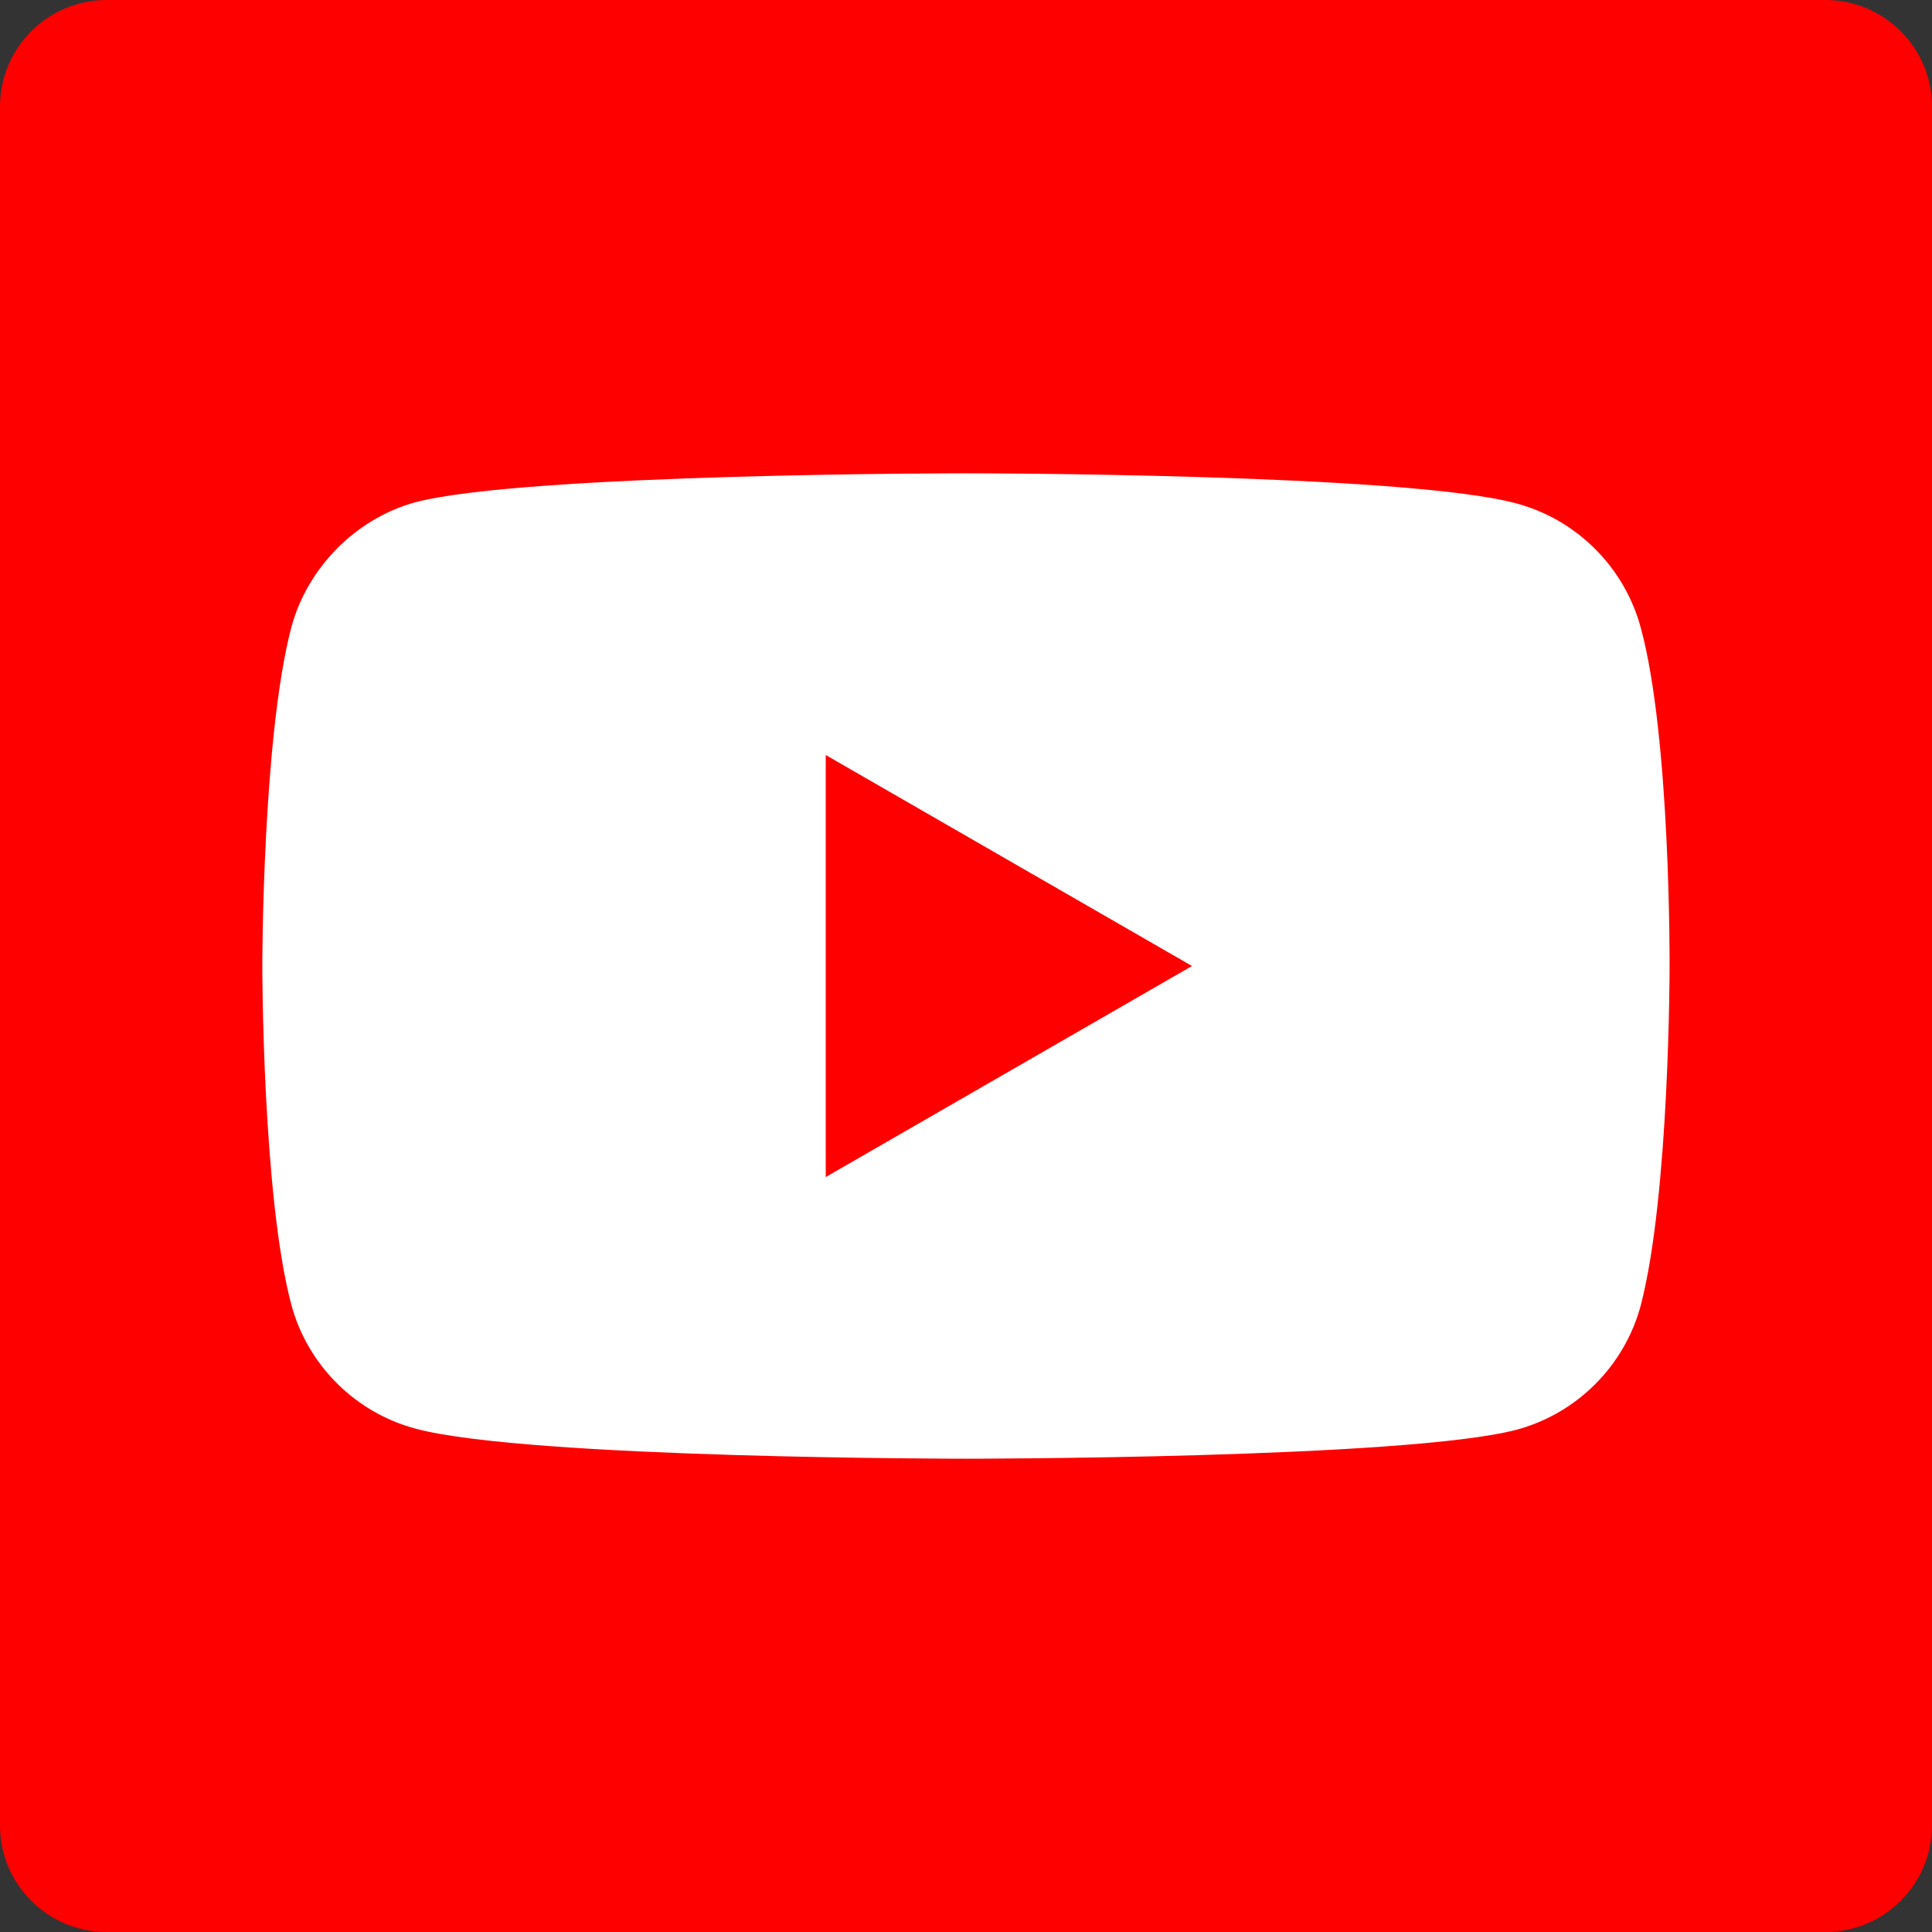<?xml version="1.0" encoding="utf-8"?>
<!-- Generator: Adobe Illustrator 13.0.0, SVG Export Plug-In . SVG Version: 6.00 Build 14948)  -->
<!DOCTYPE svg PUBLIC "-//W3C//DTD SVG 1.1//EN" "http://www.w3.org/Graphics/SVG/1.1/DTD/svg11.dtd">
<svg version="1.1"
	 id="Layer_1" inkscape:version="0.48.4 r9939" sodipodi:docname="aspexi-small-org-fill.svg" xmlns:dc="http://purl.org/dc/elements/1.1/" xmlns:cc="http://creativecommons.org/ns#" xmlns:rdf="http://www.w3.org/1999/02/22-rdf-syntax-ns#" xmlns:svg="http://www.w3.org/2000/svg" xmlns:sodipodi="http://sodipodi.sourceforge.net/DTD/sodipodi-0.dtd" xmlns:inkscape="http://www.inkscape.org/namespaces/inkscape"
	 xmlns="http://www.w3.org/2000/svg" xmlns:xlink="http://www.w3.org/1999/xlink" x="0px" y="0px" width="35px" height="35px"
	 viewBox="0 0 35 35" enable-background="new 0 0 35 35" xml:space="preserve">
<rect x="0" y="0" width="35" height="35" fill="#333333" stroke="none"/>
<sodipodi:namedview  id="namedview3000" fit-margin-bottom="0" fit-margin-right="0" inkscape:current-layer="Layer_1" inkscape:window-y="27" inkscape:window-x="0" inkscape:window-height="834" inkscape:window-width="1600" inkscape:pageshadow="2" inkscape:pageopacity="0" fit-margin-left="0" fit-margin-top="0" pagecolor="#ffffff" inkscape:cy="130.92561" guidetolerance="10" inkscape:cx="98.459083" gridtolerance="10" objecttolerance="10" inkscape:zoom="1.7684858" borderopacity="1" showgrid="false" bordercolor="#666666" inkscape:window-maximized="1">
	</sodipodi:namedview>
<path id="Blue_1_" inkscape:connector-curvature="0" fill="#FF0000" d="M33.068,35C34.135,35,35,34.135,35,33.068V1.932
	C35,0.865,34.135,0,33.068,0H1.932C0.865,0,0,0.865,0,1.932v31.137C0,34.135,0.865,35,1.932,35H33.068z"/>
<g>
	<path fill="#FFFFFF" d="M29.723,11.368c-0.295-1.092-1.156-1.953-2.248-2.247C25.48,8.574,17.5,8.574,17.5,8.574
		s-7.98,0-9.977,0.525c-1.07,0.294-1.953,1.177-2.246,2.269C4.752,13.363,4.752,17.5,4.752,17.5s0,4.158,0.525,6.133
		c0.293,1.093,1.154,1.953,2.246,2.247c2.018,0.546,9.977,0.546,9.977,0.546s7.98,0,9.974-0.525
		c1.092-0.294,1.953-1.154,2.248-2.246c0.524-1.996,0.524-6.133,0.524-6.133S30.269,13.363,29.723,11.368z"/>
	<polygon fill="#FF0000" points="14.959,21.323 21.594,17.5 14.959,13.678 	"/>
</g>
</svg>
